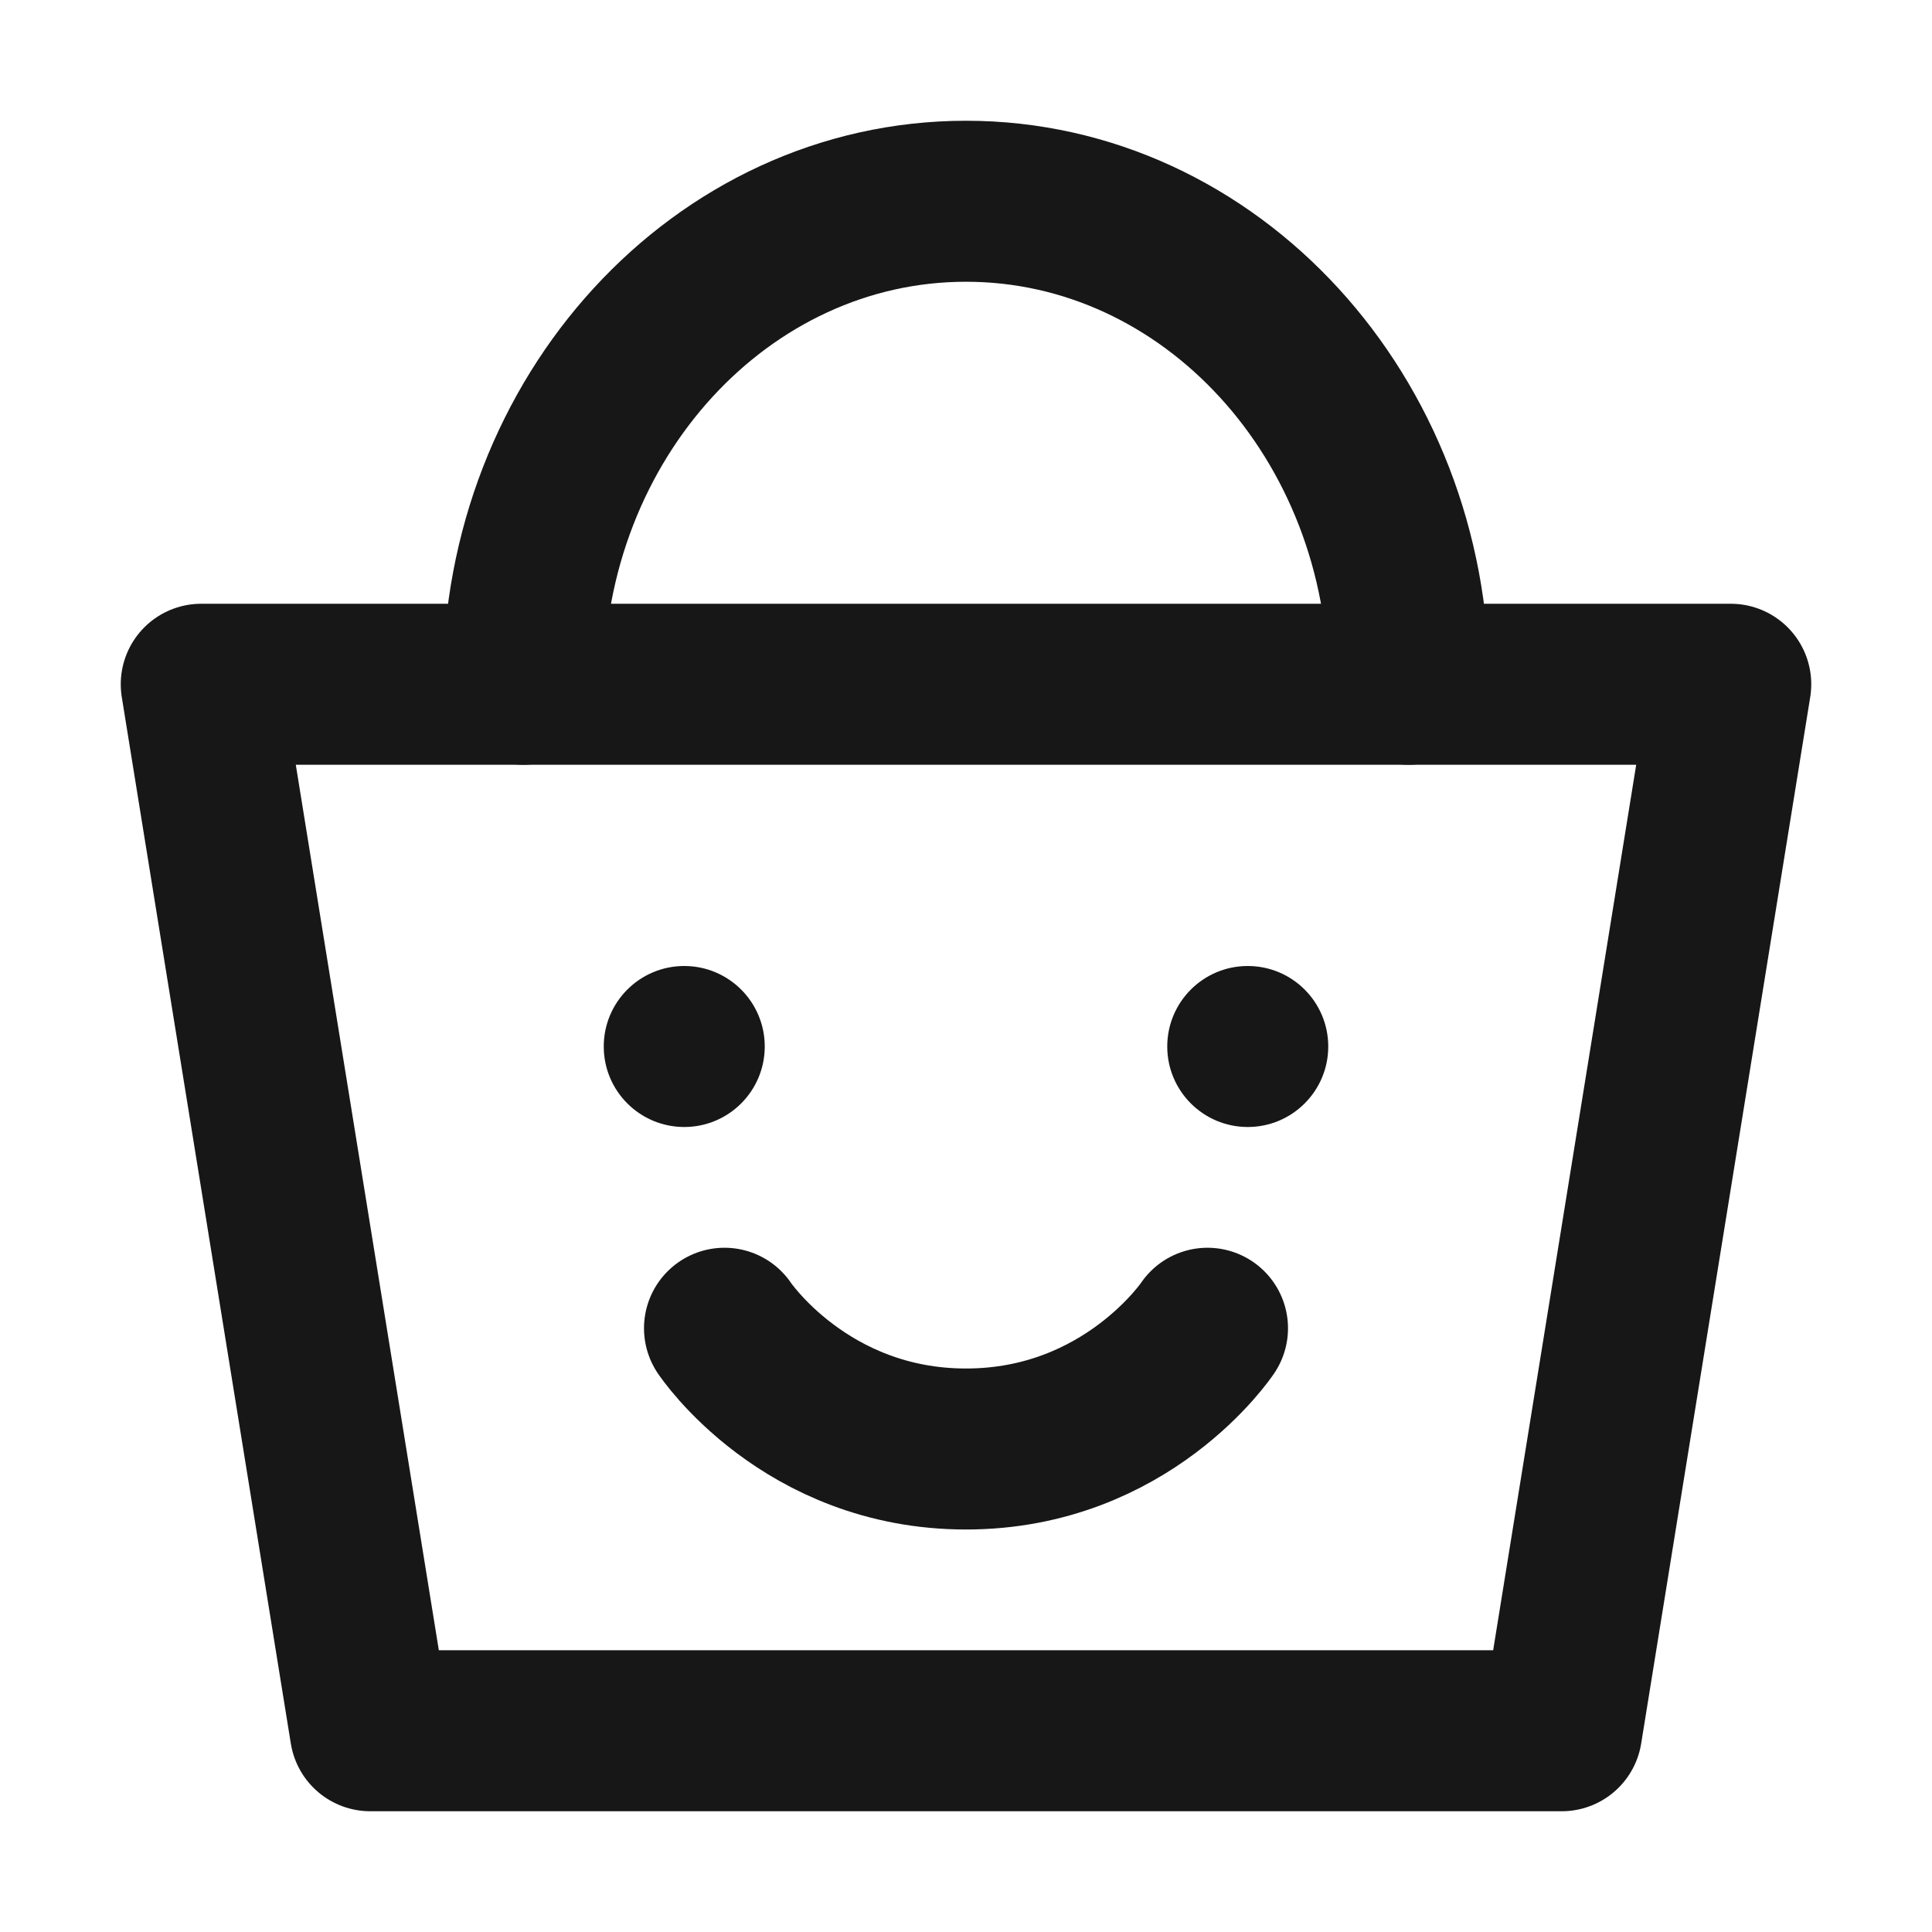 <?xml version="1.0" encoding="UTF-8"?><svg width="24" height="24" viewBox="0 0 48 48" fill="none" xmlns="http://www.w3.org/2000/svg"><path d="M5 17H43L38.8 43H9.2L5 17Z" fill="none" stroke="#171717" stroke-width="4" stroke-linecap="round" stroke-linejoin="round"/><path d="M35 17C35 10.373 30.075 5 24 5C17.925 5 13 10.373 13 17" stroke="#171717" stroke-width="4" stroke-linecap="round" stroke-linejoin="round"/><circle cx="17" cy="26" r="2" fill="#171717"/><path d="M18 33C18 33 20 36 24 36C28 36 30 33 30 33" stroke="#171717" stroke-width="4" stroke-linecap="round" stroke-linejoin="round"/><circle cx="31" cy="26" r="2" fill="#171717"/></svg>
